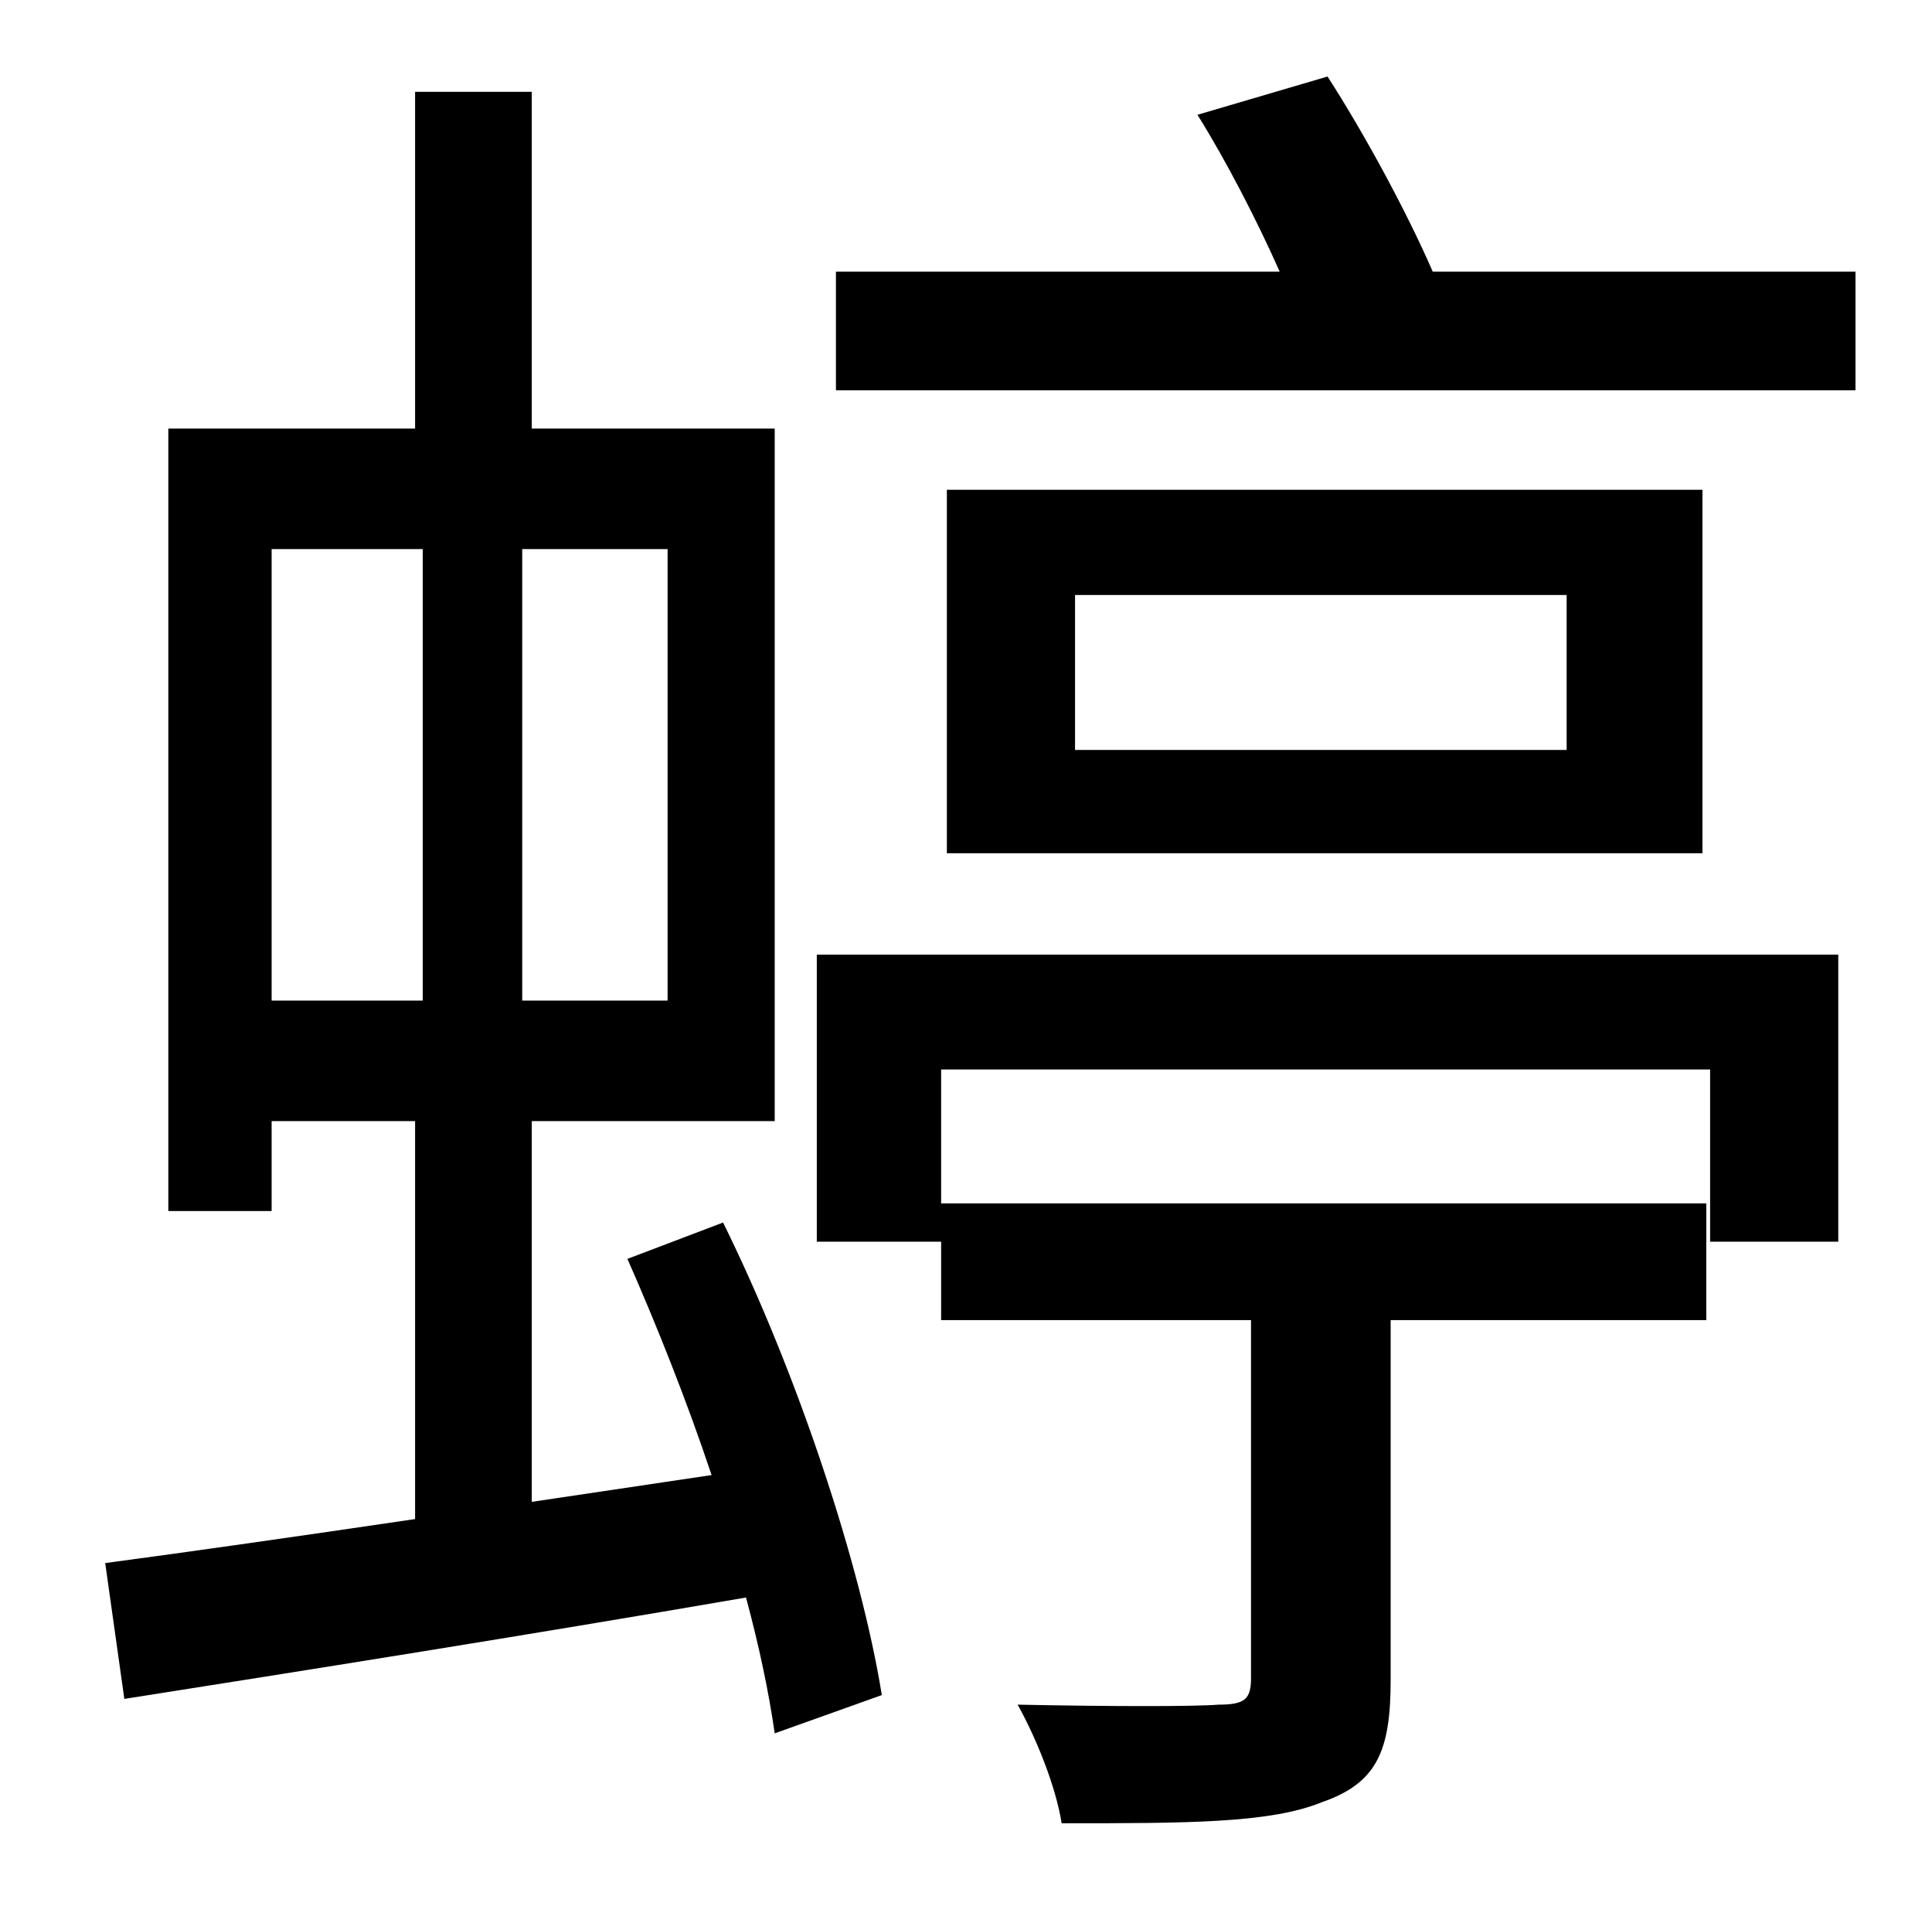 <?xml version="1.0" standalone="no"?>
<!DOCTYPE svg PUBLIC "-//W3C//DTD SVG 1.1//EN" "http://www.w3.org/Graphics/SVG/1.1/DTD/svg11.dtd" >
<svg xmlns="http://www.w3.org/2000/svg" xmlns:xlink="http://www.w3.org/1999/xlink" version="1.1" viewBox="-10 0 1010 1000">
   <path fill="currentColor"
d="M132 287v236h79v-236h-79zM339 523v-236h-76v236h76zM318 658l50 -19c39 79 72 179 83 247l-56 20c-3 -21 -8 -45 -15 -71c-116 20 -236 39 -325 53l-10 -71c45 -6 101 -14 162 -23v-208h-75v47h-54v-409h129v-176h61v176h127v362h-127v199l94 -14
c-13 -39 -29 -79 -44 -113zM482 690v-61h400v61h-165v188c0 37 -7 54 -36 64c-27 11 -70 11 -136 11c-3 -19 -13 -44 -23 -62c49 1 93 1 105 0c14 0 17 -3 17 -14v-187h-162zM417 649v-150h534v150h-67v-90h-402v90h-65zM809 392v-81h-257v81h257zM485 256h395v190h-395
v-190zM739 142h221v62h-533v-62h232c-12 -27 -28 -58 -43 -82l68 -20c20 31 42 72 55 102z" />
</svg>
